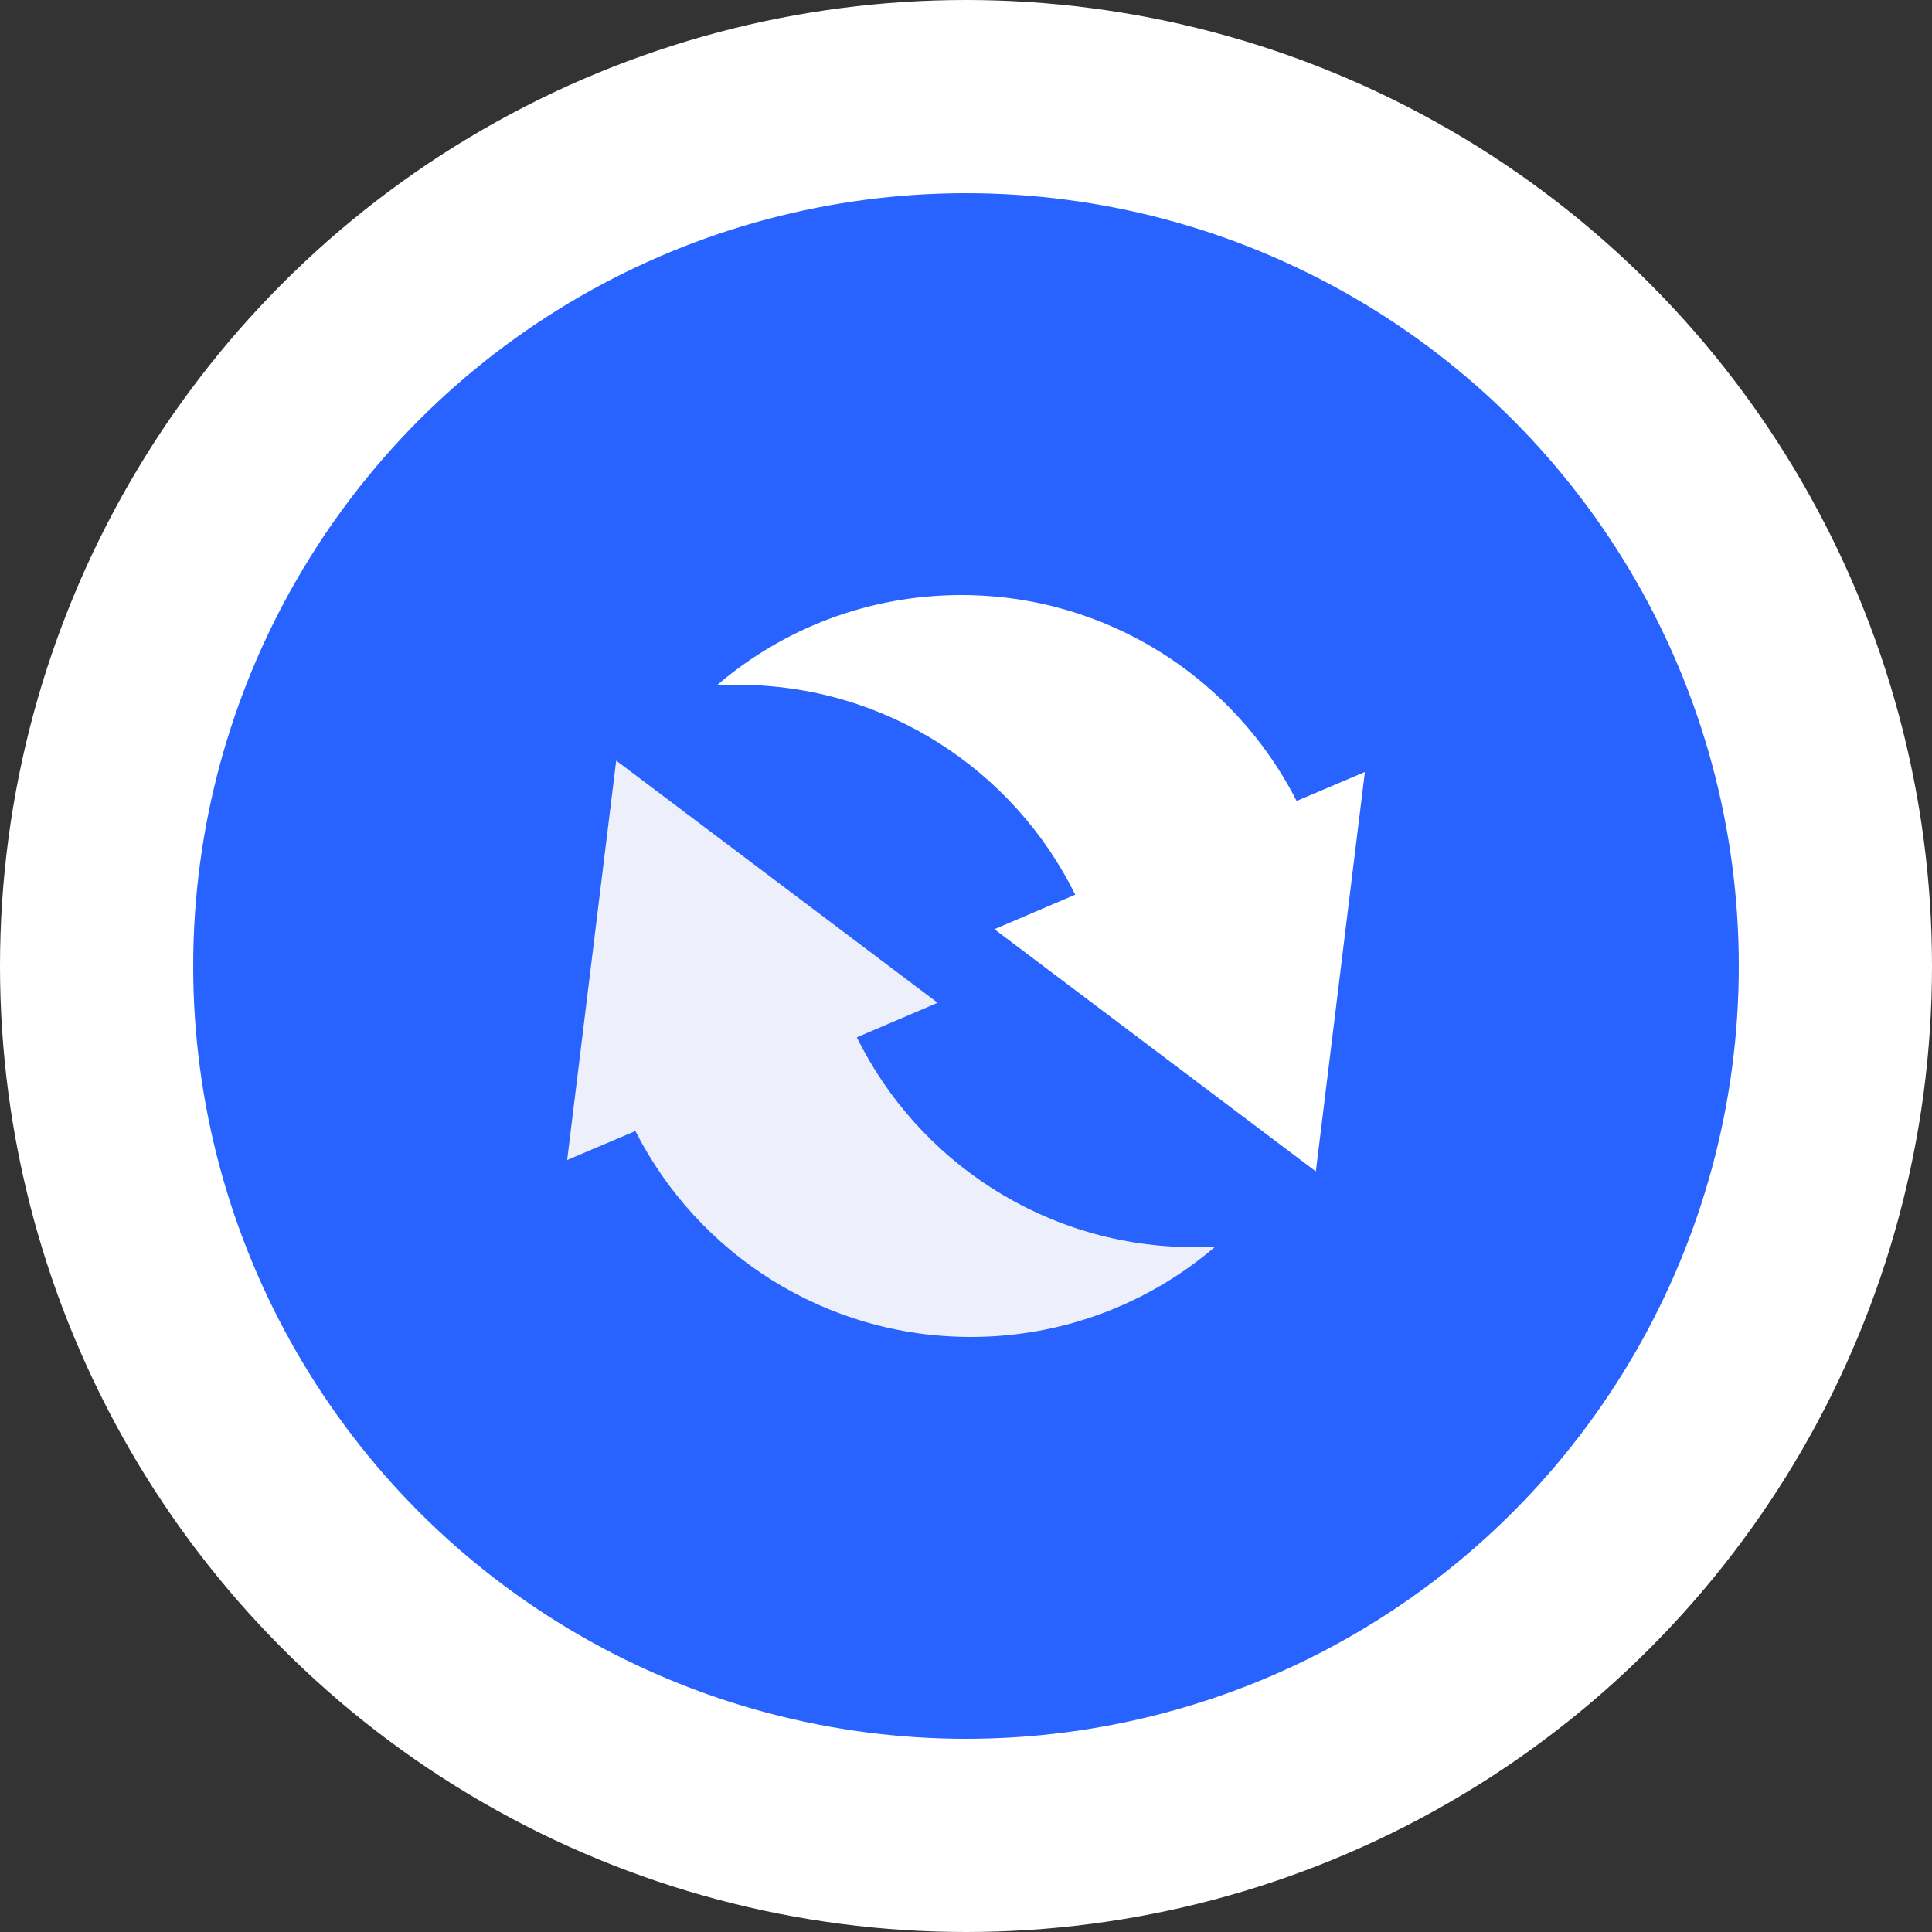 <svg width="50" height="50" viewBox="0 0 50 50" fill="none" xmlns="http://www.w3.org/2000/svg">
<rect x="0" y="0" width="50" height="50" fill="#333333" stroke="none"/>
<circle cx="25" cy="25" r="22.5" fill="#2862FF" stroke="white" stroke-width="5"/>
<path d="M27.827 23.154C26.239 19.936 22.926 17.723 19.095 17.723C18.912 17.723 18.73 17.728 18.549 17.738C20.25 16.28 22.46 15.4 24.876 15.4C28.666 15.4 31.95 17.567 33.557 20.729L35.323 19.979L34.054 30.316L25.735 24.048L27.827 23.154Z" fill="white"/>
<path d="M22.174 26.846C23.762 30.064 27.075 32.277 30.906 32.277C31.089 32.277 31.271 32.272 31.452 32.262C29.751 33.72 27.541 34.6 25.125 34.6C21.335 34.6 18.051 32.434 16.444 29.271L14.678 30.021L15.947 19.684L24.266 25.952L22.174 26.846Z" fill="#EDF0FB"/>
</svg>
